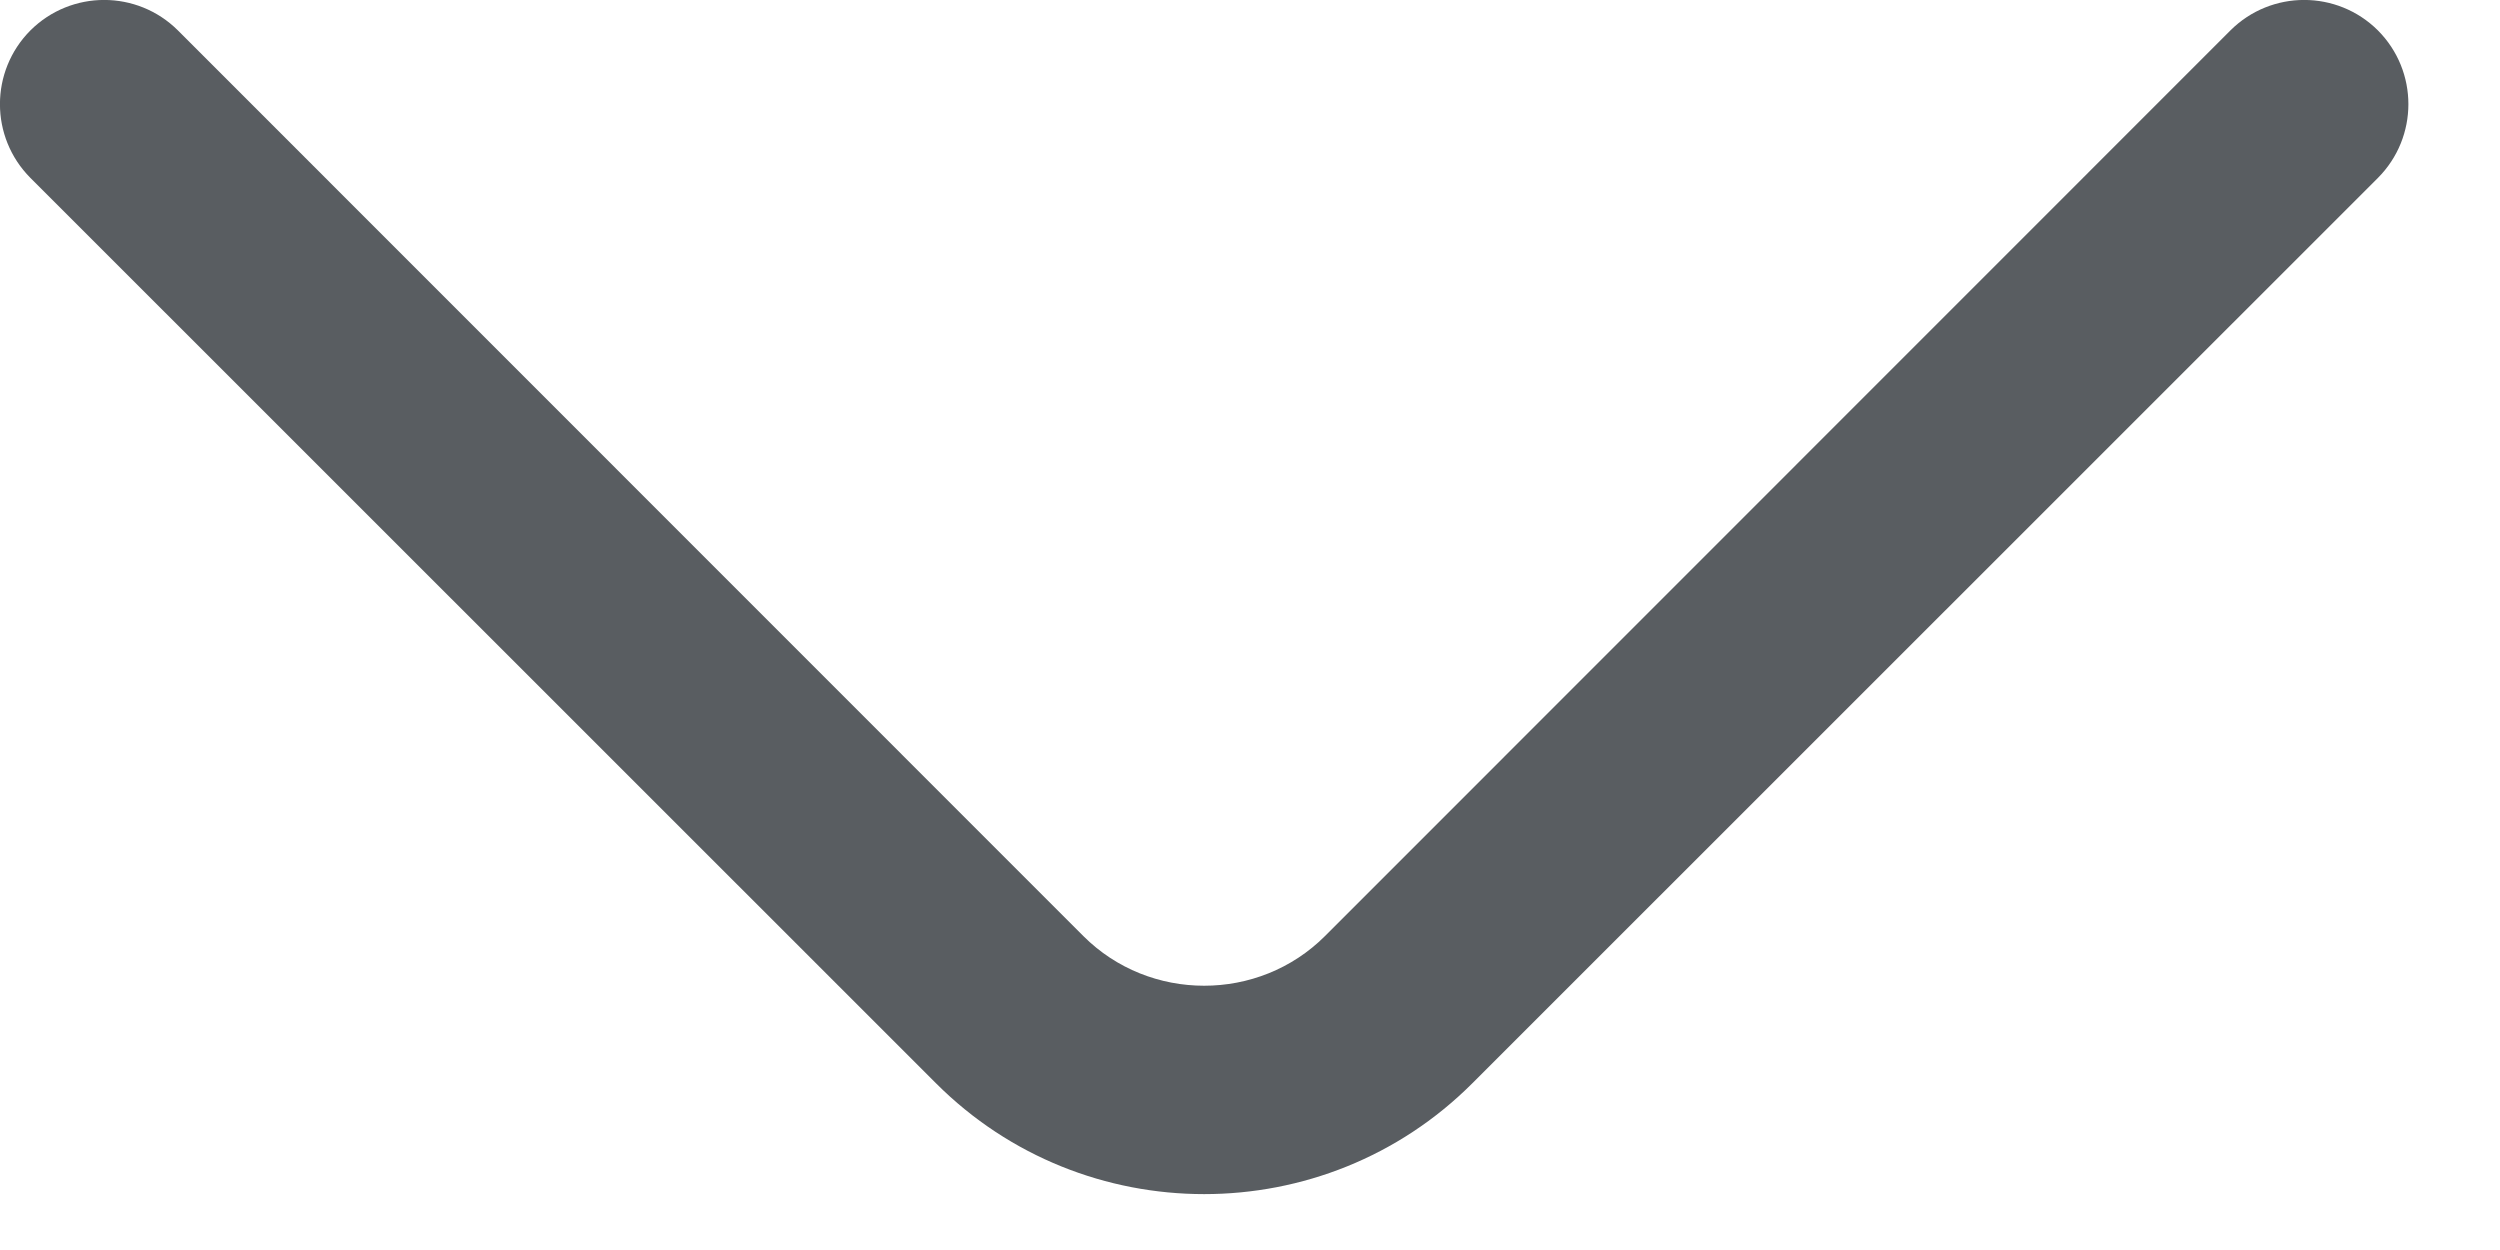 <svg width="12" height="6" viewBox="0 0 12 6" fill="none" xmlns="http://www.w3.org/2000/svg">
<path fill-rule="evenodd" clip-rule="evenodd" d="M0.146 0.146C0.342 -0.049 0.658 -0.049 0.854 0.146L5.2 4.493C5.518 4.811 6.042 4.811 6.36 4.493L10.706 0.146C10.902 -0.049 11.218 -0.049 11.414 0.146C11.609 0.342 11.609 0.658 11.414 0.854L7.067 5.2C6.358 5.909 5.202 5.909 4.493 5.2L0.146 0.854C-0.049 0.658 -0.049 0.342 0.146 0.146Z" fill="#595D61"/>
</svg>
